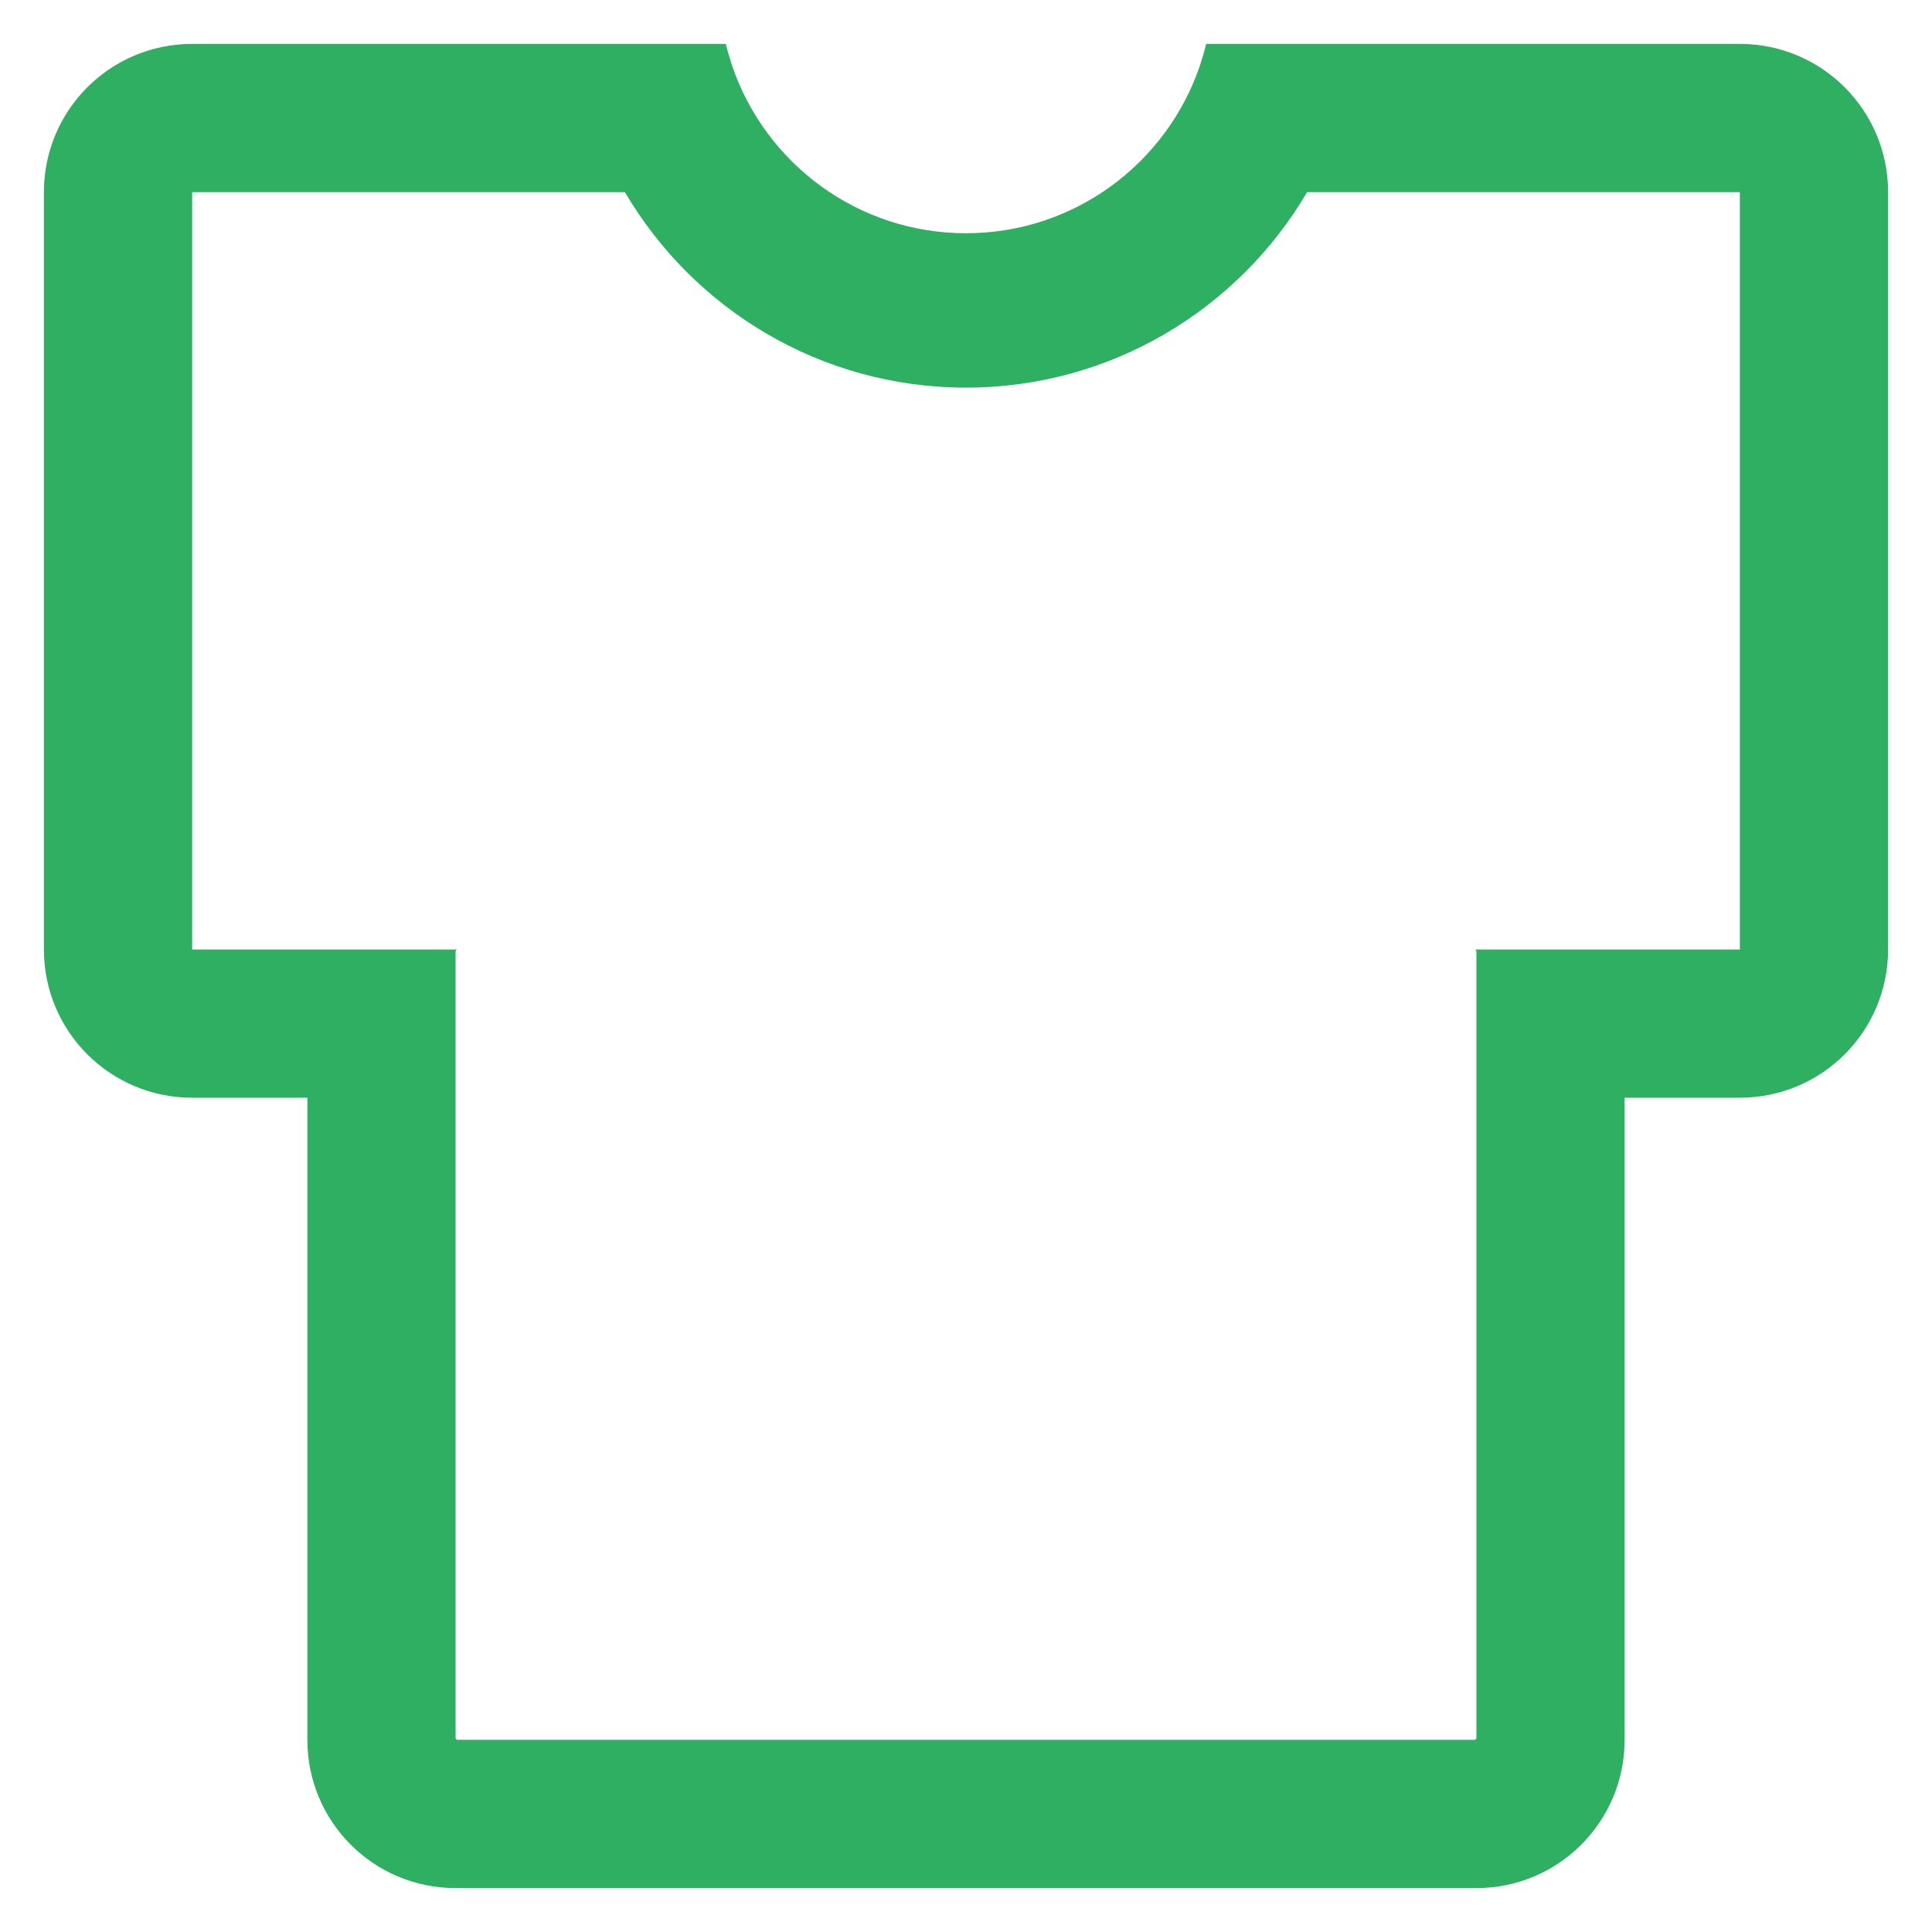 <svg width="22" height="22" viewBox="0 0 22 22" fill="none" xmlns="http://www.w3.org/2000/svg">
<path fill-rule="evenodd" clip-rule="evenodd" d="M13.735 0.5H19.812C20.745 0.5 21.5 1.255 21.5 2.188V10.812C21.5 11.745 20.745 12.5 19.812 12.5H18.5V19.812C18.5 20.745 17.745 21.5 16.812 21.5H5.188C4.255 21.5 3.5 20.745 3.5 19.812V12.5H2.188C1.255 12.5 0.5 11.745 0.5 10.812V2.188C0.5 1.255 1.255 0.5 2.188 0.5H8.265C8.286 0.587 8.312 0.673 8.34 0.758C8.72 1.862 9.767 2.656 11 2.656C12.233 2.656 13.28 1.862 13.66 0.758C13.688 0.673 13.714 0.587 13.735 0.5ZM16.789 10.812H19.812V2.188H14.884C14.103 3.519 12.655 4.414 11 4.414C9.345 4.414 7.897 3.519 7.116 2.188H2.188V10.812H5.211C5.199 10.812 5.188 10.822 5.188 10.836V19.789C5.188 19.801 5.197 19.812 5.211 19.812H16.789C16.801 19.812 16.812 19.803 16.812 19.789V10.836C16.812 10.824 16.803 10.812 16.789 10.812Z" fill="#2FAF62"/>
</svg>
